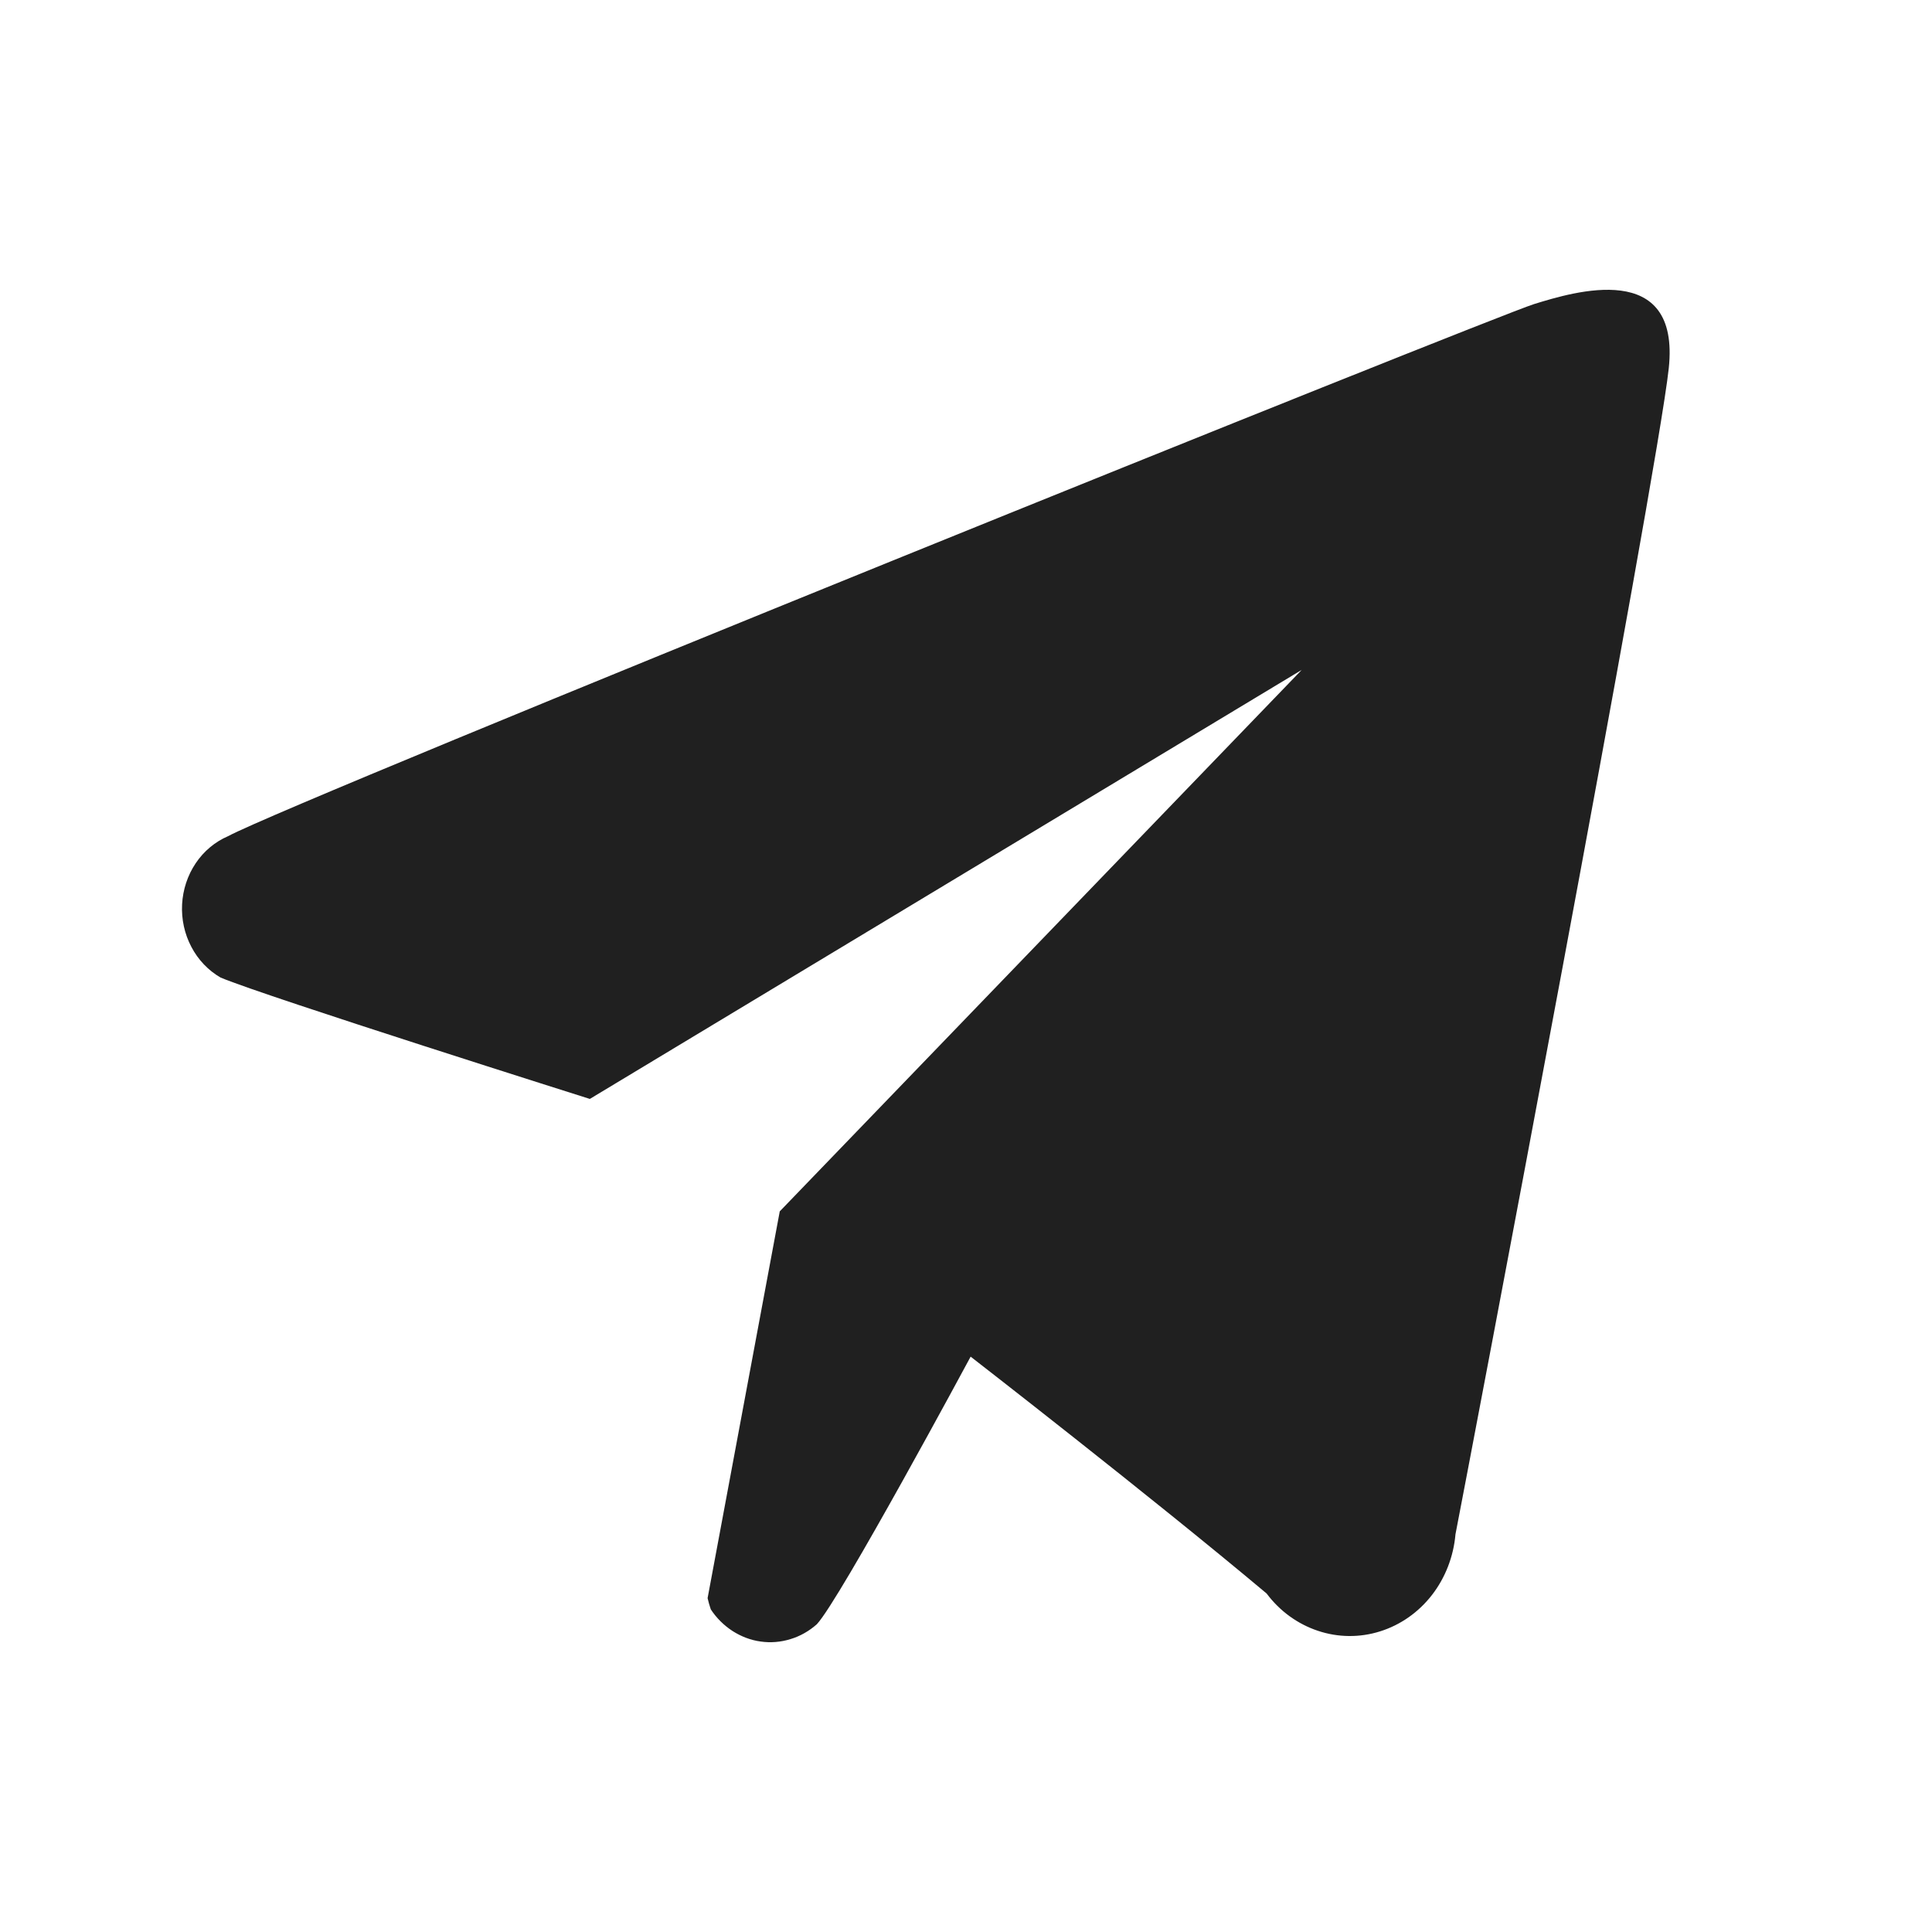 <svg width="20" height="20" viewBox="0 0 20 20" fill="none" xmlns="http://www.w3.org/2000/svg">
<path fill-rule="evenodd" clip-rule="evenodd" d="M15.067 15.883C15.047 16.113 14.962 16.333 14.823 16.512C14.684 16.691 14.497 16.822 14.286 16.888C14.076 16.954 13.852 16.952 13.643 16.882C13.433 16.812 13.248 16.678 13.112 16.496C11.915 15.491 10.048 14.044 10.048 14.044C10.048 14.044 8.697 16.556 8.456 16.814C8.376 16.885 8.283 16.938 8.183 16.968C8.083 16.999 7.978 17.008 7.874 16.993C7.771 16.979 7.672 16.941 7.583 16.884C7.494 16.826 7.417 16.75 7.358 16.66C7.345 16.622 7.334 16.583 7.325 16.544L8.072 12.54L13.475 6.935L6.106 11.376C6.106 11.376 2.778 10.325 2.284 10.12C2.156 10.046 2.051 9.936 1.981 9.802C1.91 9.668 1.877 9.515 1.885 9.362C1.893 9.209 1.942 9.061 2.026 8.936C2.11 8.811 2.226 8.714 2.361 8.656C3.064 8.278 15.463 3.277 15.88 3.148C16.297 3.019 17.395 2.684 17.275 3.812C17.154 4.941 15.188 15.263 15.067 15.883Z" fill="#202020"/>
</svg>
